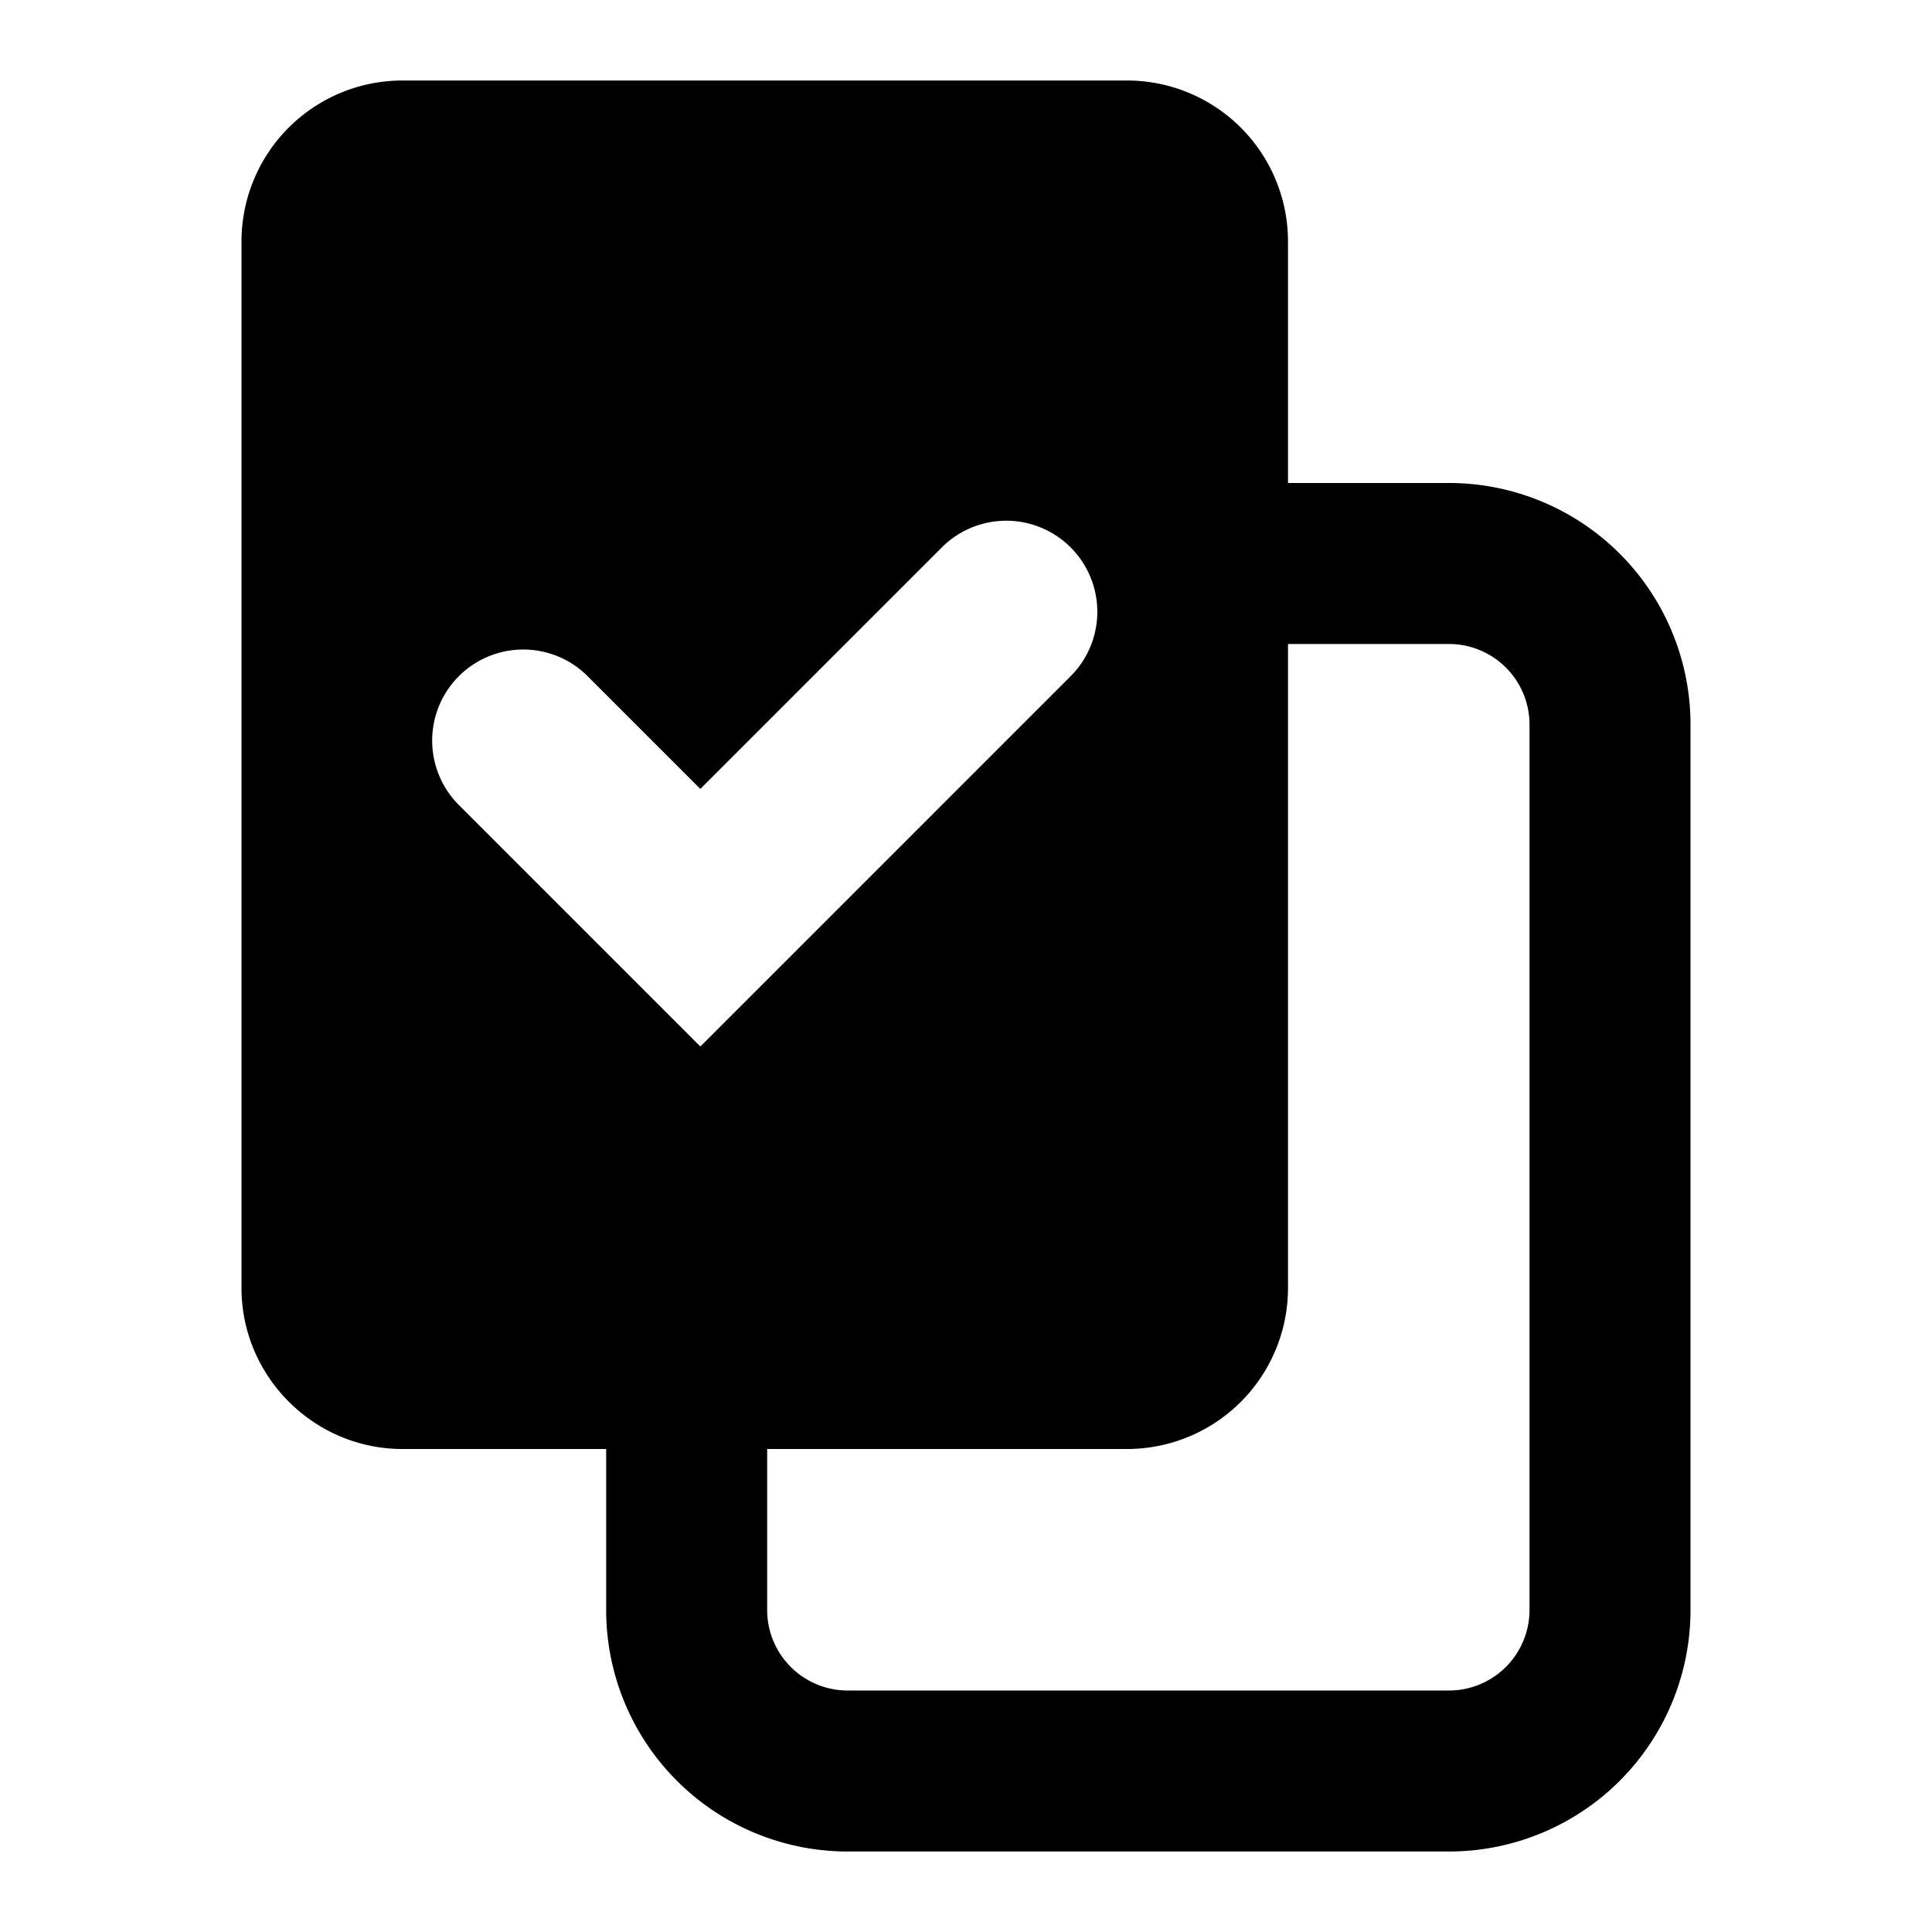 <svg height="24" width="24" xmlns="http://www.w3.org/2000/svg"><path d="M19 20a1 1 0 01-1 1h-7.47a1 1 0 01-1-1v-2H14a2 2 0 002-2V8h2a1 1 0 011 1zM5.7 10a1.13 1.13 0 011.6-1.6l1.4 1.4 3-3a1.13 1.13 0 111.6 1.6L8.7 13zM18 6h-2V3a2 2 0 00-2-2H5a2 2 0 00-2 2v13c0 1.1.9 2 2 2h2.53v2a3 3 0 003 3H18a3 3 0 003-3V9a3 3 0 00-3-3z"/></svg>